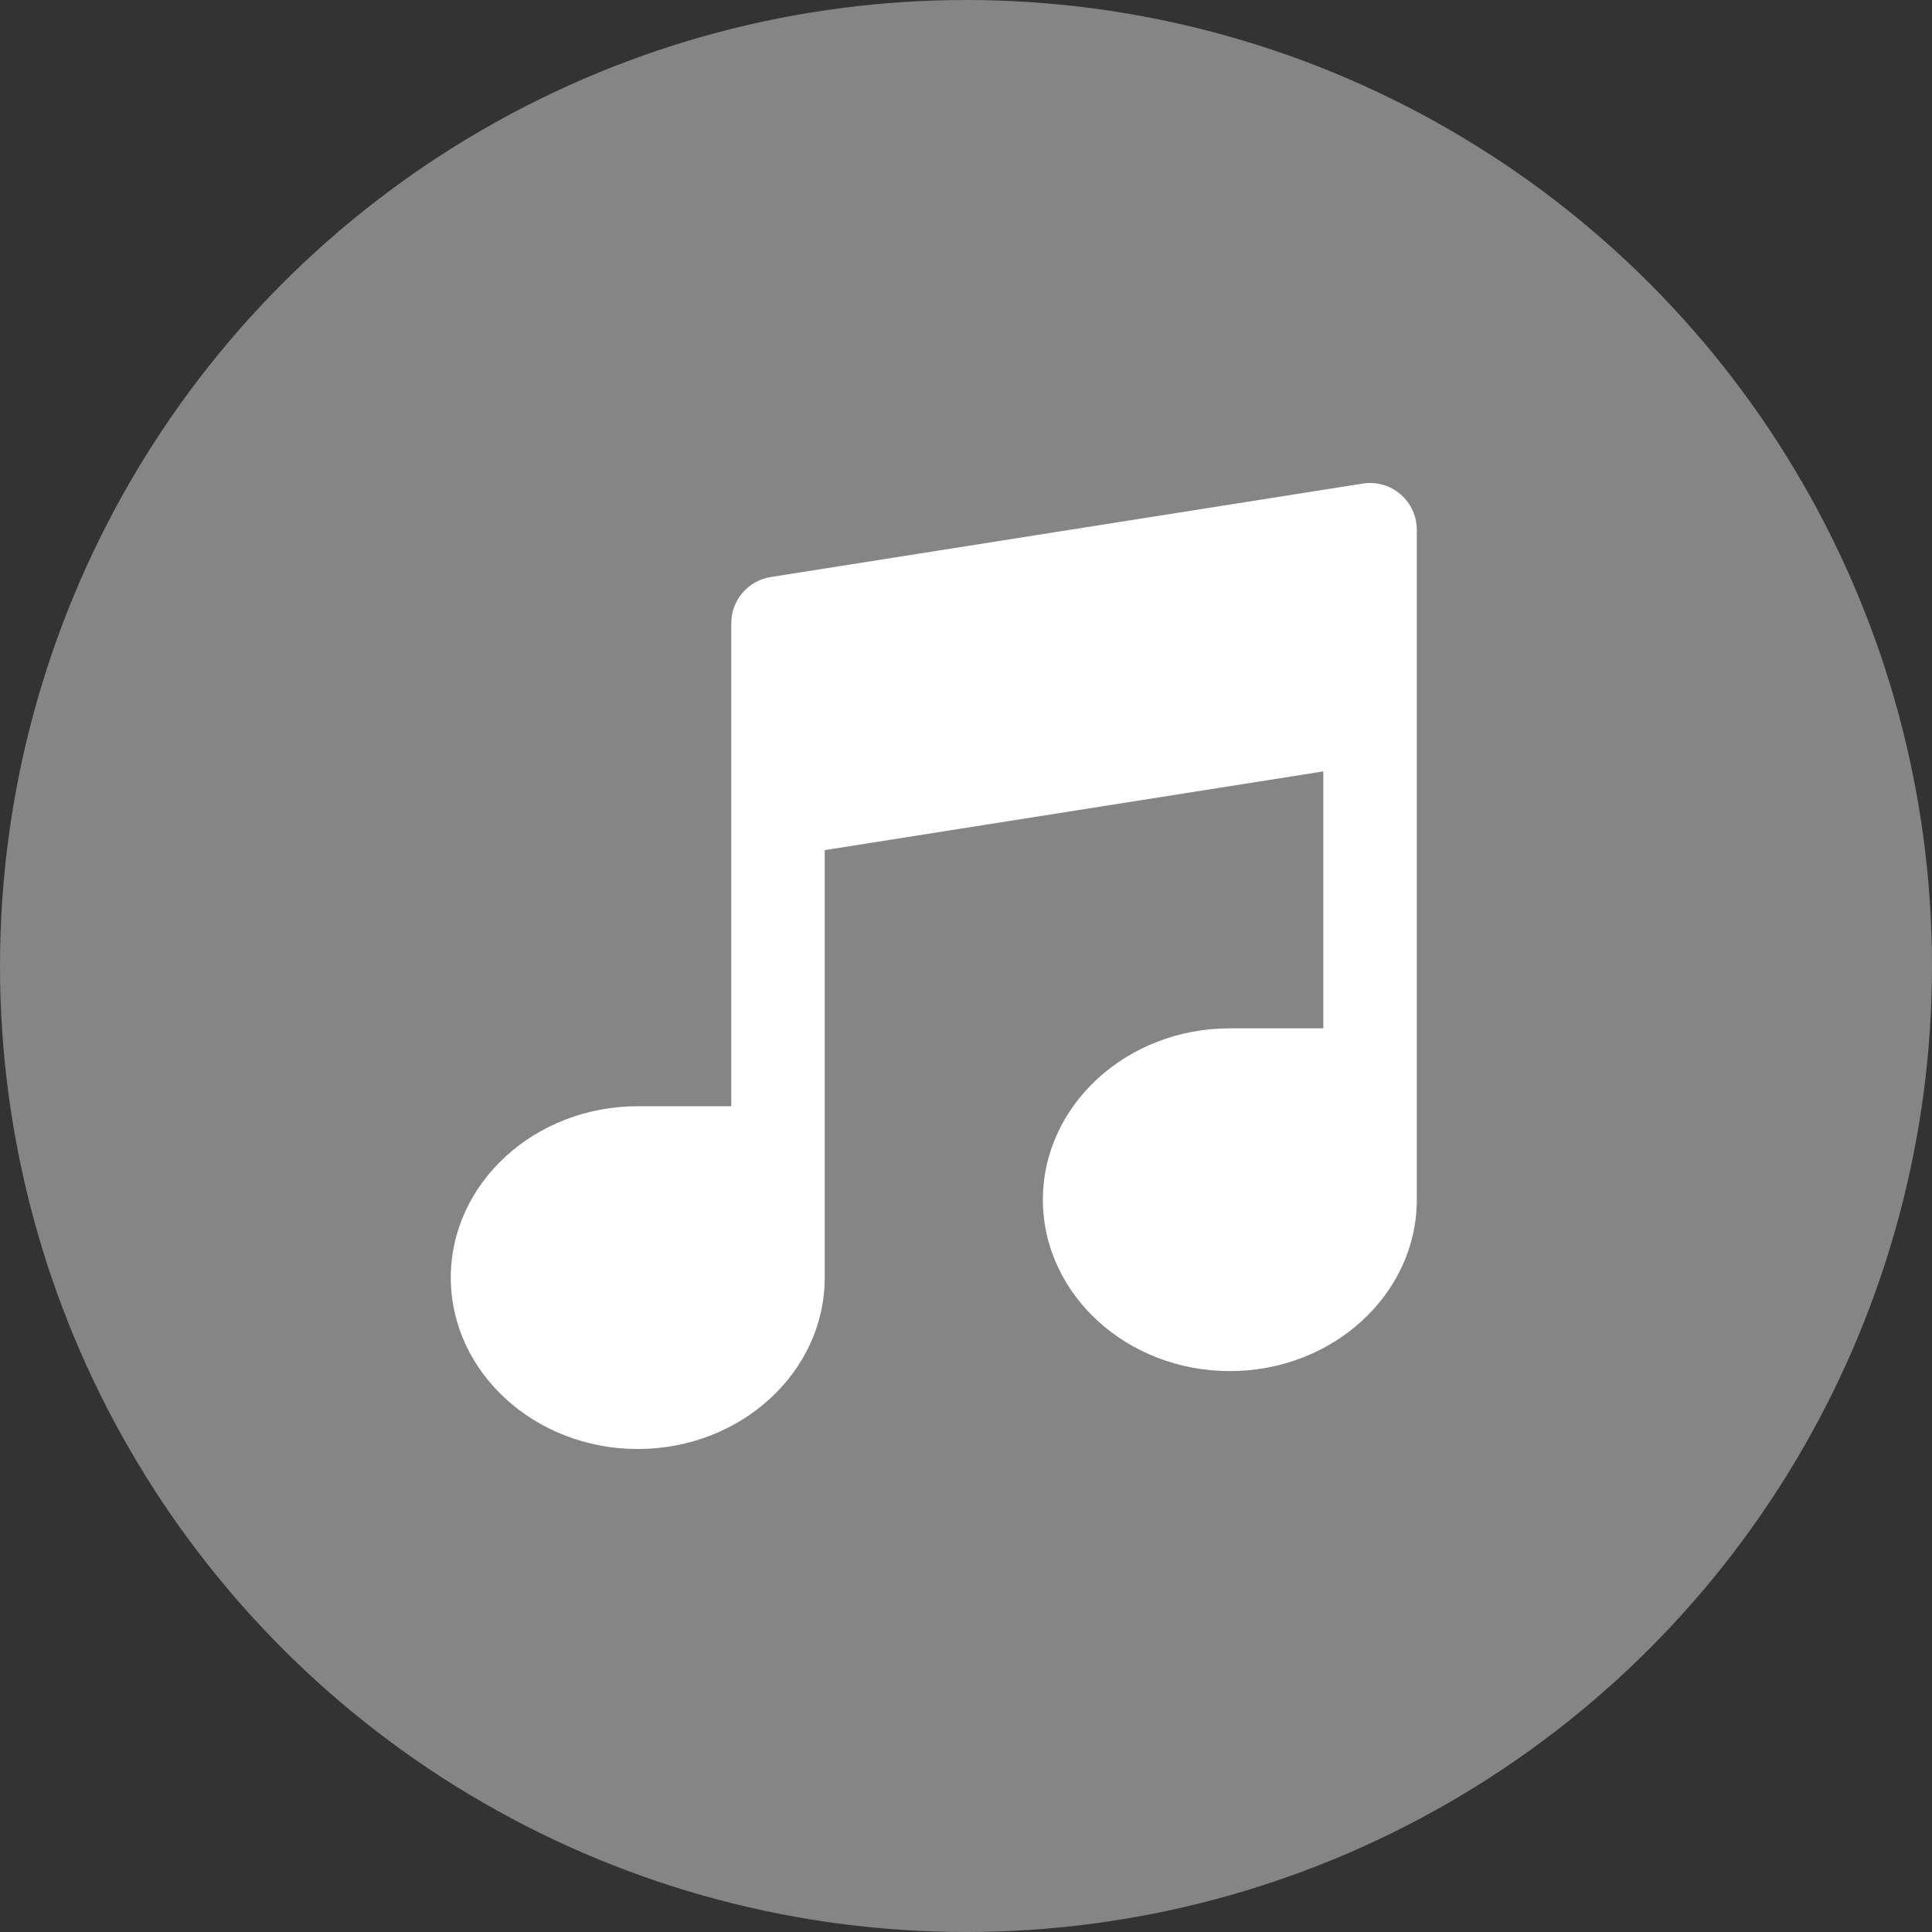 <svg width="90" height="90" viewBox="0 0 90 90" fill="none" xmlns="http://www.w3.org/2000/svg">
<rect x="0" y="0" width="90" height="90" fill="#333333" stroke="none"/>
<circle cx="45" cy="45" r="45" fill="white" fill-opacity="0.4"/>
<path d="M65.237 23.022C64.753 22.608 64.113 22.427 63.483 22.527L35.902 26.881C34.844 27.049 34.065 27.961 34.065 29.032V37.742V51.532H29.71C24.907 51.532 21 55.114 21 59.516C21 63.919 24.907 67.5 29.71 67.5C34.512 67.5 38.419 63.919 38.419 59.516V53.71V39.602L61.645 35.935V47.903H57.29C52.488 47.903 48.581 51.485 48.581 55.887C48.581 60.289 52.488 63.871 57.29 63.871C62.093 63.871 66 60.289 66 55.887V50.081V33.387V24.677C66 24.041 65.721 23.436 65.237 23.022Z" fill="white"/>
</svg>
